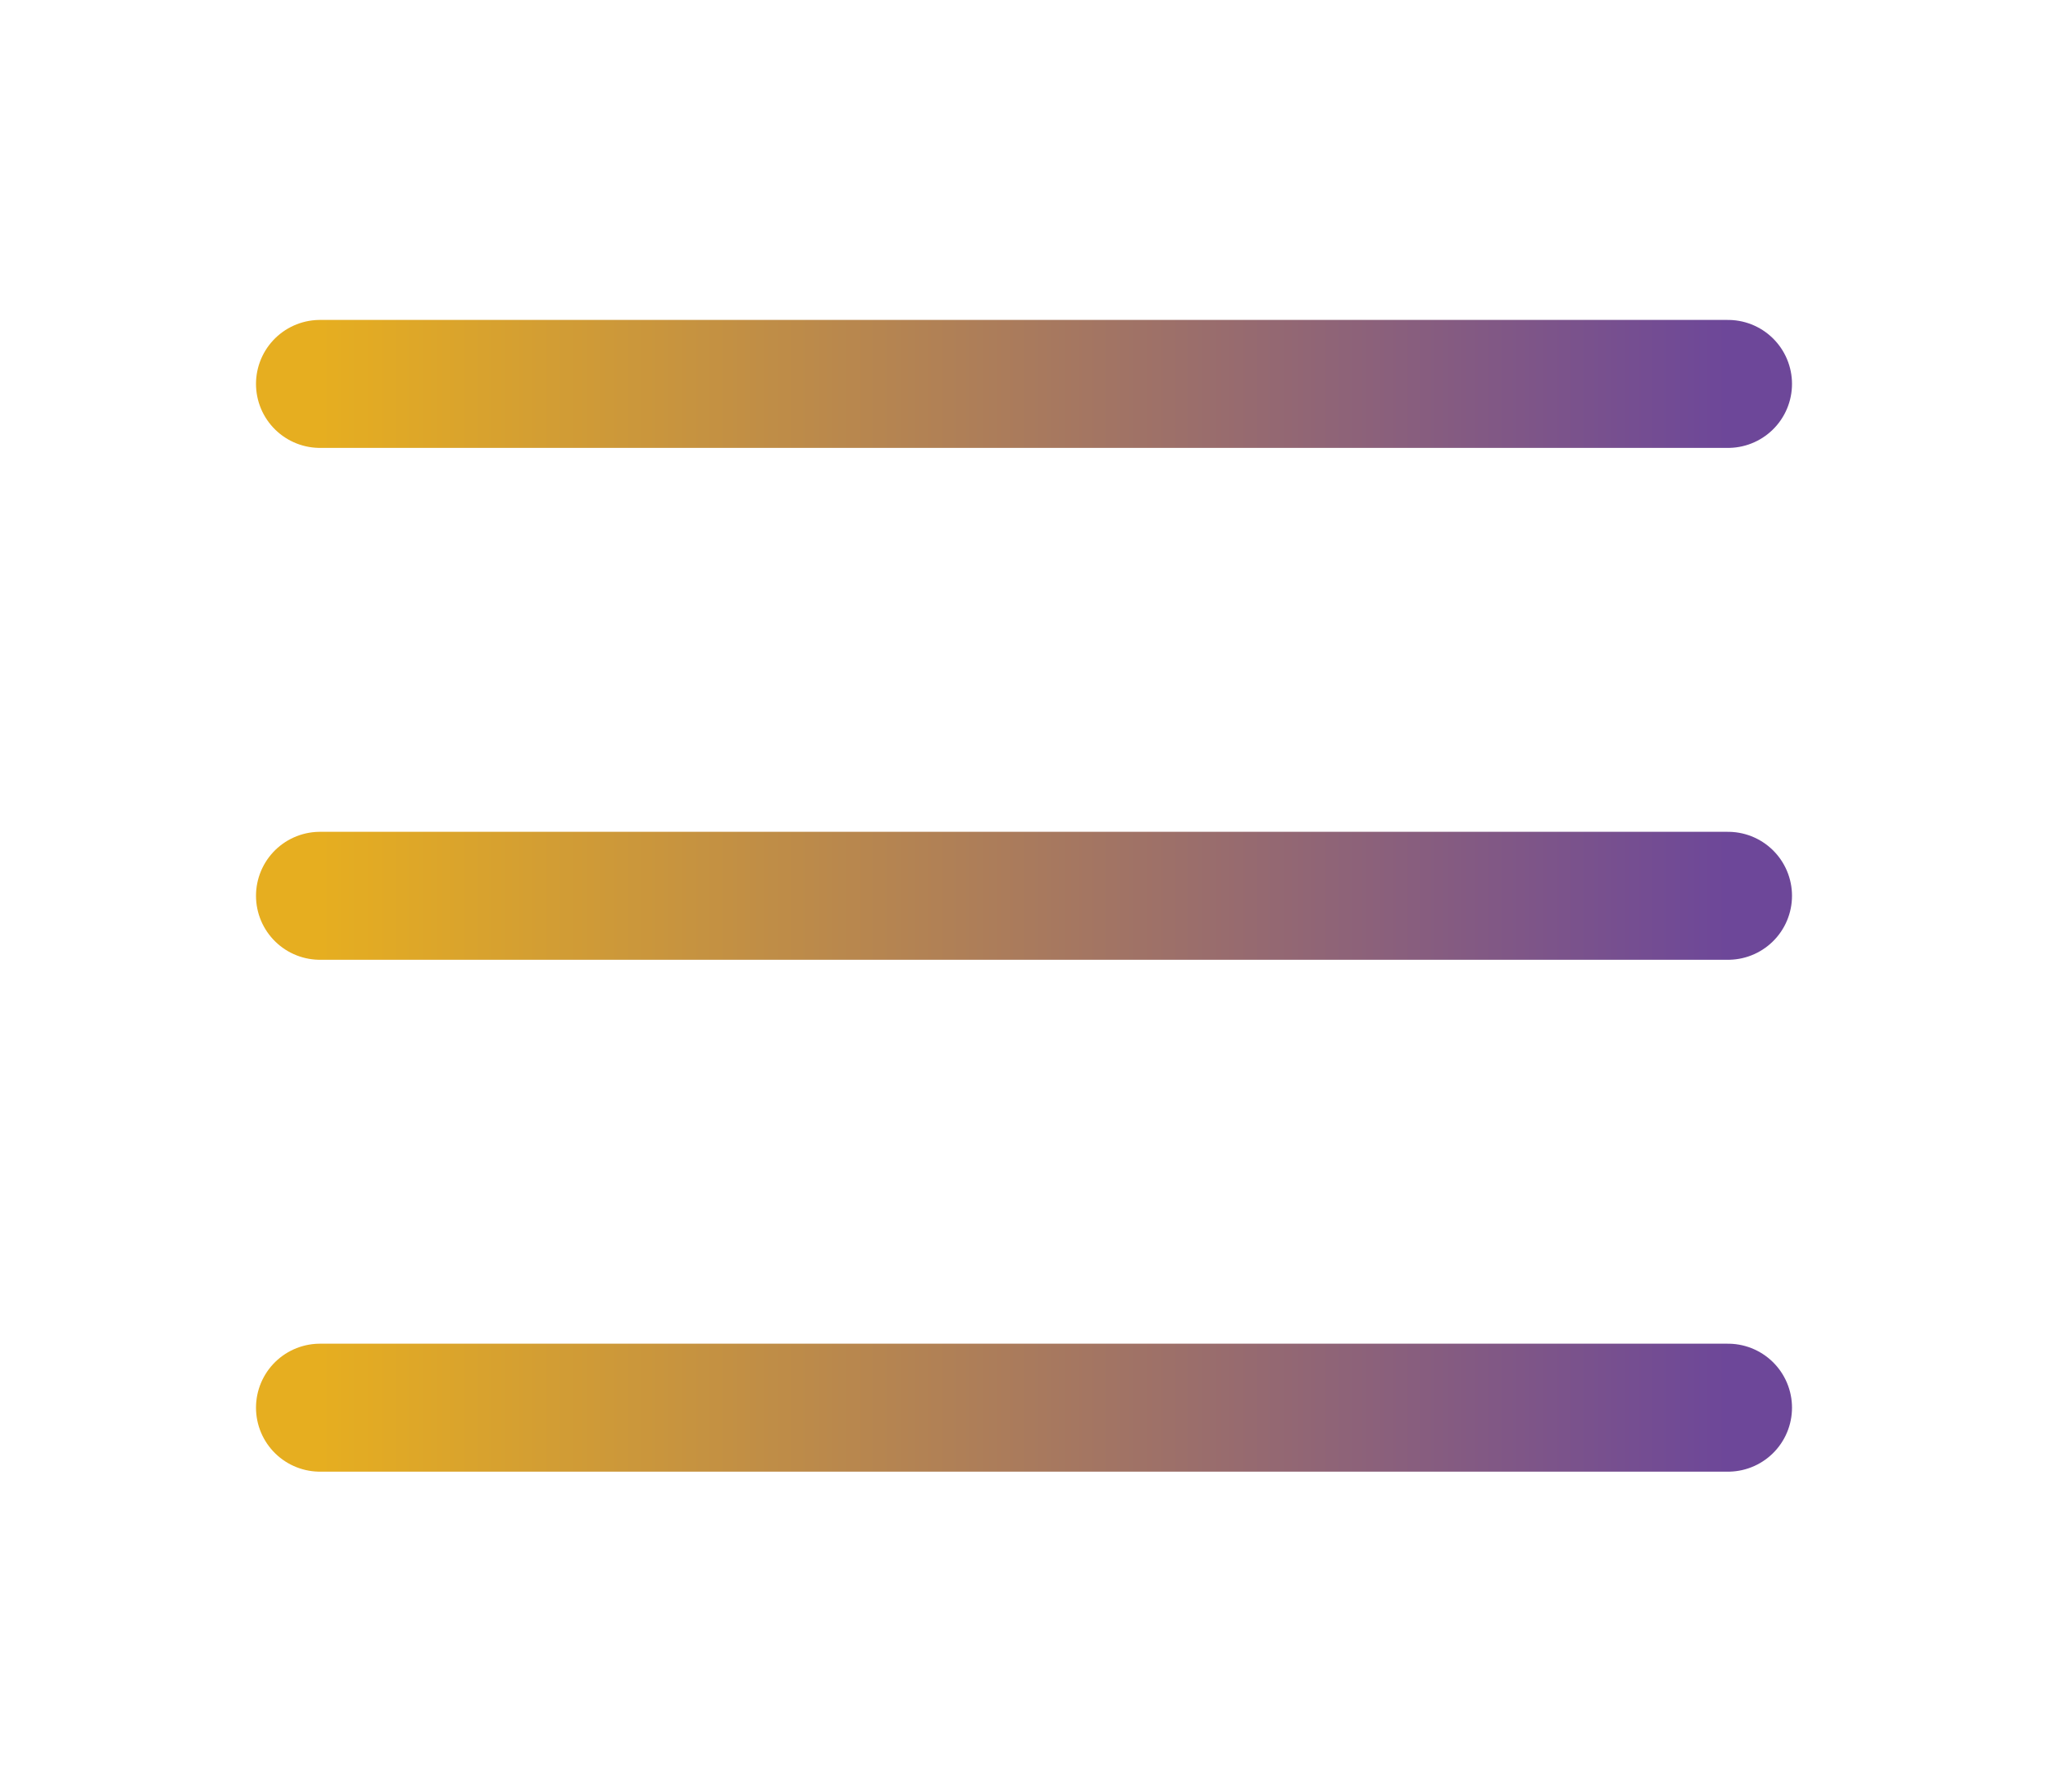 <svg width="32" height="28" viewBox="0 0 32 28" fill="none" xmlns="http://www.w3.org/2000/svg">
<g id="Group 50">
<path id="Vector 15" d="M5 6H27" stroke="url(#paint0_linear_2410_1338)" stroke-width="2" stroke-linecap="round"/>
<path id="Vector 16" d="M5 14H27" stroke="url(#paint1_linear_2410_1338)" stroke-width="2" stroke-linecap="round"/>
<path id="Vector 17" d="M5 22H27" stroke="url(#paint2_linear_2410_1338)" stroke-width="2" stroke-linecap="round"/>
</g>
<defs>
<linearGradient id="paint0_linear_2410_1338" x1="5" y1="6.5" x2="27" y2="6.5" gradientUnits="userSpaceOnUse">
<stop stop-color="#E6AE20"/>
<stop offset="1" stop-color="#6D4799"/>
</linearGradient>
<linearGradient id="paint1_linear_2410_1338" x1="5" y1="14.5" x2="27" y2="14.5" gradientUnits="userSpaceOnUse">
<stop stop-color="#E6AE20"/>
<stop offset="1" stop-color="#6D4799"/>
</linearGradient>
<linearGradient id="paint2_linear_2410_1338" x1="5" y1="22.5" x2="27" y2="22.5" gradientUnits="userSpaceOnUse">
<stop stop-color="#E6AE20"/>
<stop offset="1" stop-color="#6D4799"/>
</linearGradient>
</defs>
</svg>
